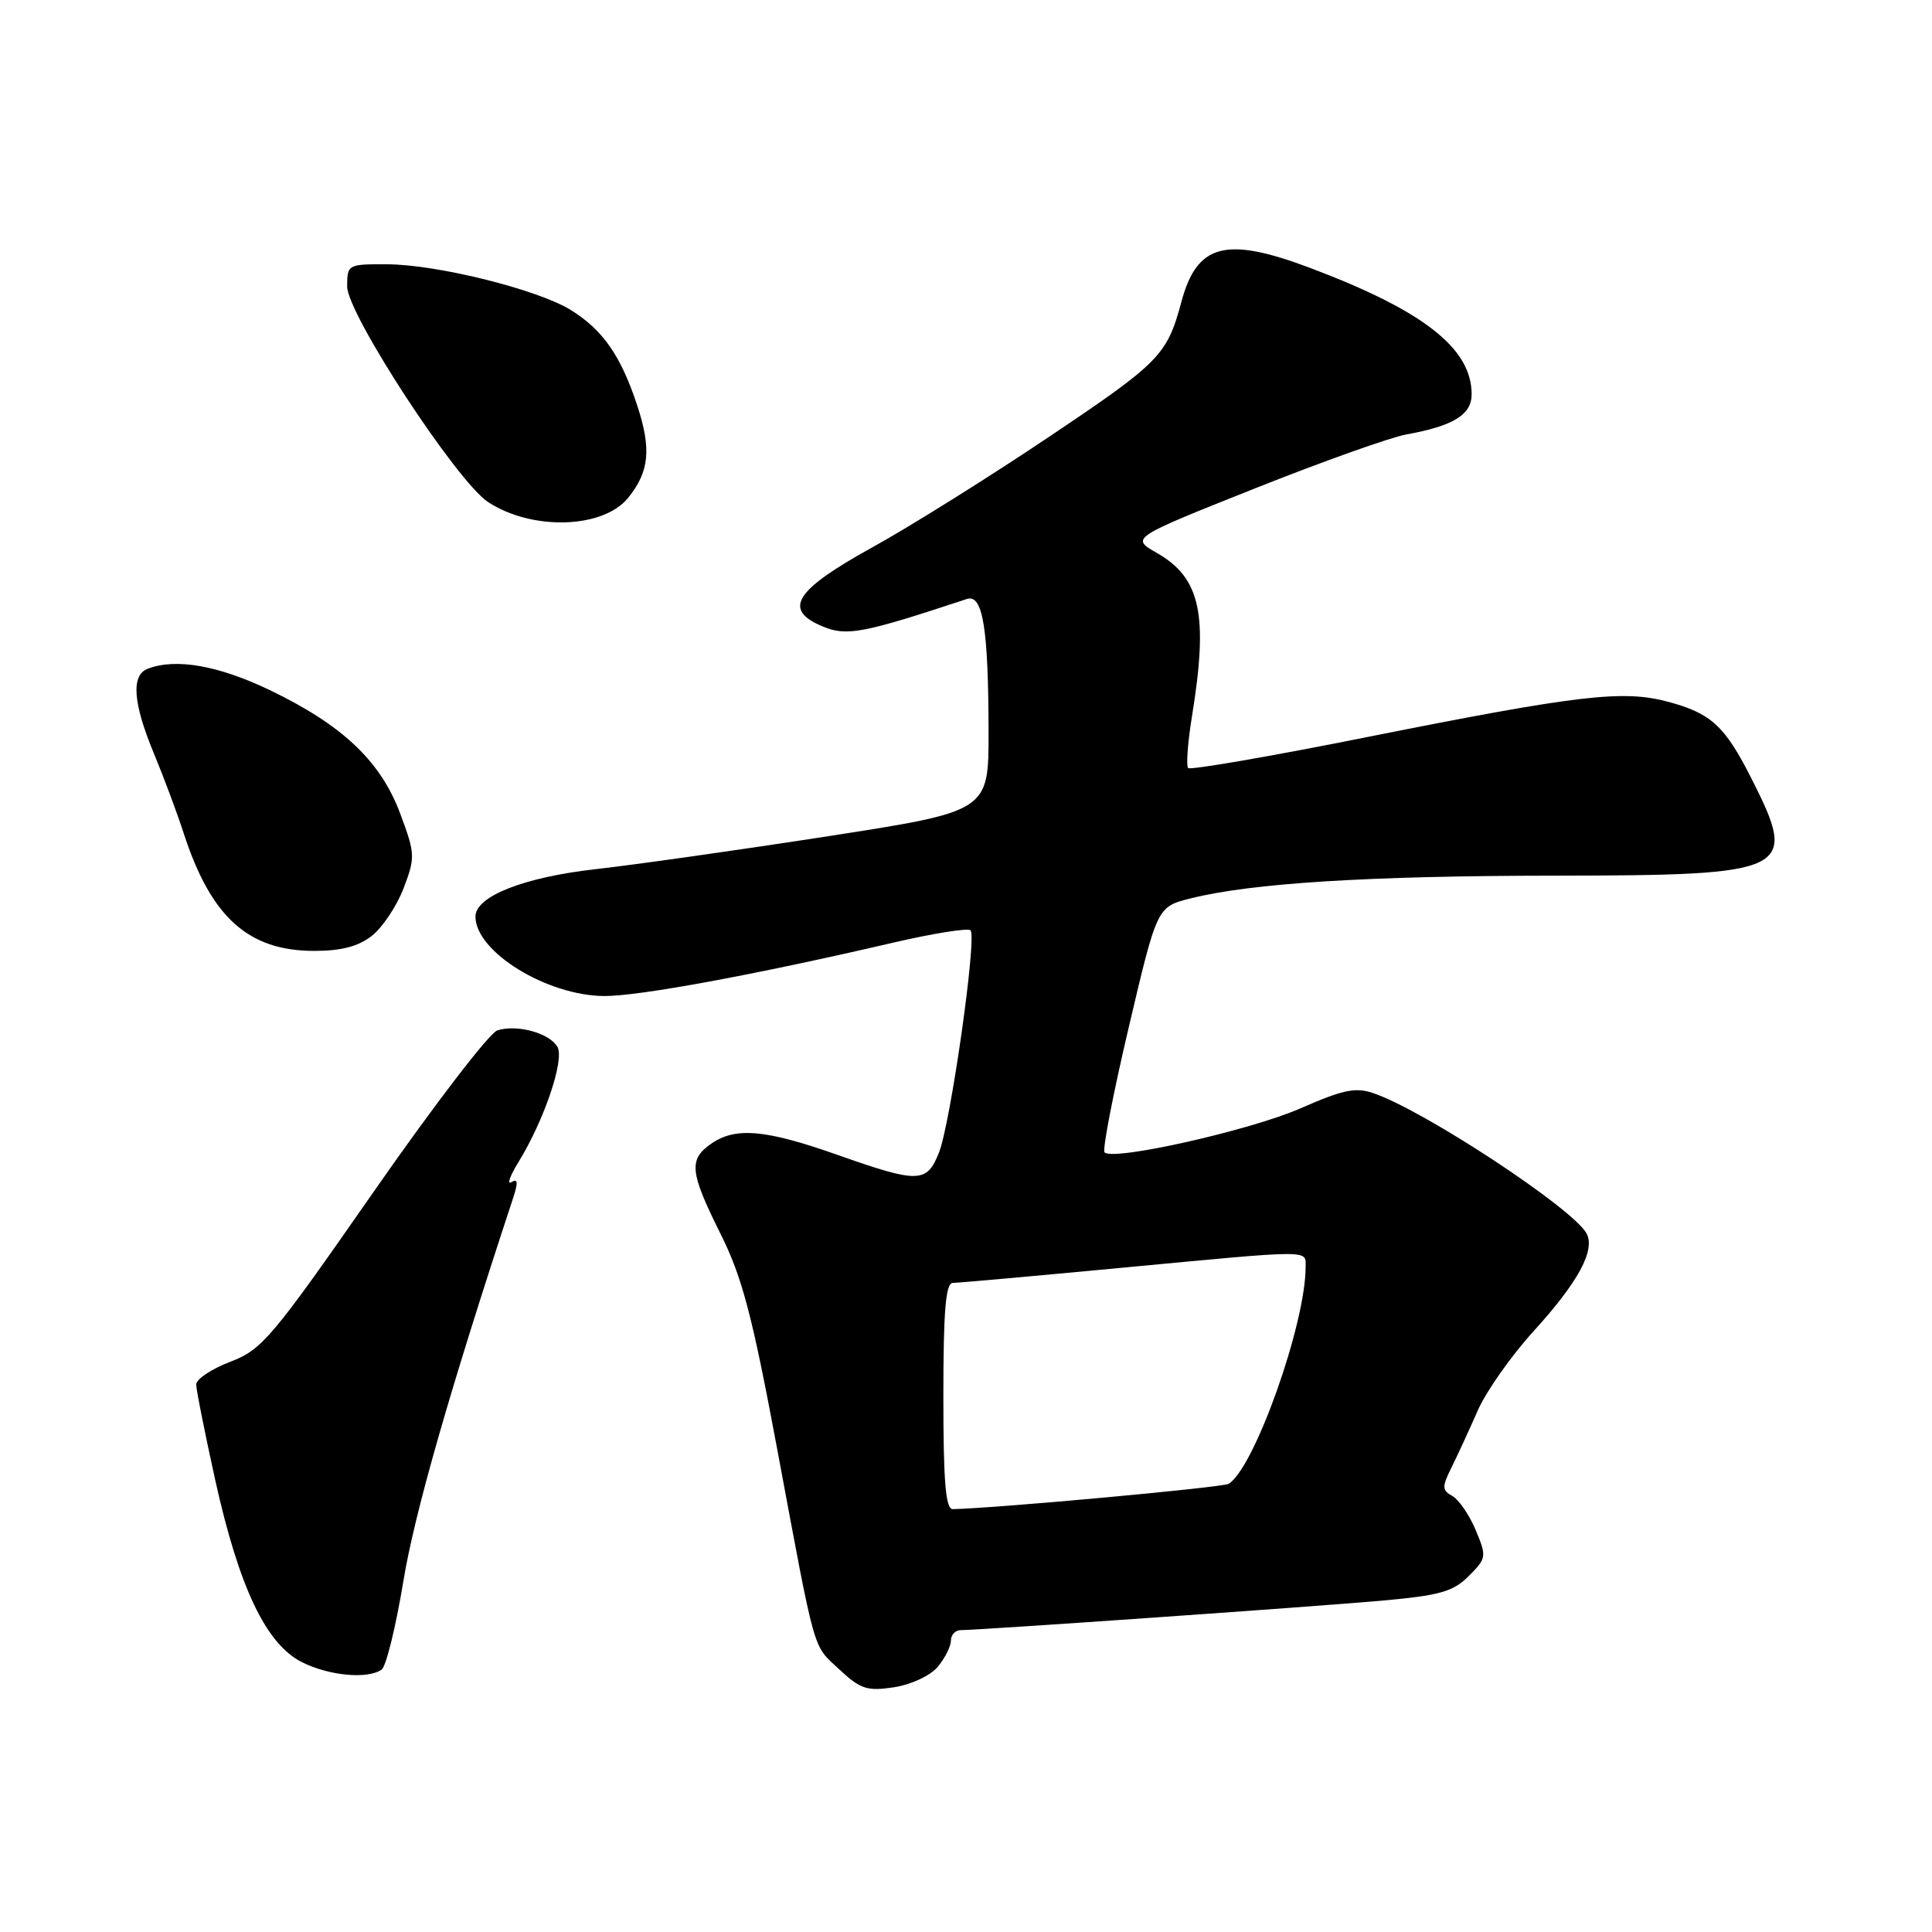 <?xml version="1.0" encoding="UTF-8" standalone="no"?>
<!DOCTYPE svg PUBLIC "-//W3C//DTD SVG 1.1//EN" "http://www.w3.org/Graphics/SVG/1.1/DTD/svg11.dtd" >
<svg xmlns="http://www.w3.org/2000/svg" xmlns:xlink="http://www.w3.org/1999/xlink" version="1.1" viewBox="0 0 256 256">
 <g >
 <path fill="currentColor"
d=" M 124.25 220.87 C 125.21 219.72 126.00 218.15 126.00 217.39 C 126.00 216.63 126.59 216.00 127.31 216.00 C 129.75 216.00 173.45 212.94 182.83 212.12 C 190.78 211.41 192.52 210.93 194.61 208.84 C 196.97 206.48 197.01 206.26 195.54 202.75 C 194.70 200.75 193.31 198.72 192.45 198.23 C 191.06 197.46 191.05 197.03 192.34 194.43 C 193.14 192.82 194.70 189.43 195.81 186.90 C 196.92 184.37 200.25 179.64 203.20 176.40 C 209.15 169.86 211.44 165.61 210.21 163.41 C 208.35 160.08 188.84 147.23 182.04 144.87 C 179.64 144.03 178.00 144.37 172.30 146.87 C 165.66 149.78 147.52 153.86 146.36 152.70 C 146.05 152.38 147.49 144.94 149.56 136.14 C 153.32 120.16 153.32 120.16 157.73 119.05 C 165.79 117.02 181.23 116.05 206.03 116.03 C 237.34 115.99 238.32 115.51 232.11 103.22 C 228.55 96.18 226.75 94.52 221.00 92.98 C 215.04 91.39 209.20 92.07 181.23 97.65 C 168.44 100.21 157.73 102.06 157.44 101.77 C 157.15 101.49 157.38 98.38 157.95 94.87 C 160.13 81.45 159.08 76.58 153.31 73.28 C 149.81 71.28 149.81 71.28 166.15 64.77 C 175.14 61.19 184.23 57.95 186.34 57.57 C 192.58 56.44 195.00 54.95 195.00 52.24 C 195.00 46.15 188.61 41.15 173.57 35.49 C 162.41 31.29 158.60 32.30 156.54 40.00 C 154.65 47.04 153.69 48.02 139.23 57.73 C 131.23 63.11 120.60 69.76 115.60 72.52 C 105.24 78.24 103.66 80.79 109.06 83.03 C 112.21 84.33 114.40 83.91 128.11 79.37 C 130.23 78.67 130.97 83.24 130.99 97.00 C 131.00 107.50 131.00 107.50 109.75 110.80 C 98.06 112.61 84.22 114.57 79.00 115.16 C 69.44 116.23 63.00 118.76 63.00 121.45 C 63.00 126.11 72.46 131.94 80.08 131.98 C 84.67 132.00 100.02 129.17 118.25 124.93 C 123.61 123.68 128.27 122.94 128.60 123.27 C 129.48 124.14 125.95 148.90 124.41 152.75 C 122.79 156.79 121.70 156.81 110.95 153.02 C 101.40 149.65 97.44 149.31 94.22 151.56 C 91.22 153.66 91.40 155.31 95.48 163.50 C 98.35 169.25 99.68 174.32 102.98 192.00 C 108.16 219.73 107.62 217.85 111.26 221.25 C 114.02 223.82 114.92 224.11 118.46 223.57 C 120.74 223.22 123.26 222.04 124.25 220.87 Z  M 50.57 221.23 C 51.16 220.83 52.45 215.55 53.45 209.50 C 54.92 200.54 59.63 184.09 68.00 158.72 C 68.67 156.68 68.61 156.12 67.77 156.64 C 67.14 157.03 67.57 155.81 68.73 153.93 C 72.11 148.43 74.82 140.43 73.87 138.73 C 72.84 136.89 68.52 135.70 65.90 136.53 C 64.84 136.87 57.46 146.50 49.50 157.93 C 36.02 177.30 34.73 178.83 30.52 180.44 C 28.03 181.39 26.00 182.74 26.00 183.45 C 26.00 184.15 27.14 189.85 28.52 196.12 C 31.68 210.36 35.25 217.86 40.02 220.25 C 43.61 222.05 48.69 222.53 50.57 221.23 Z  M 49.29 123.99 C 50.69 122.88 52.58 120.05 53.48 117.69 C 55.04 113.59 55.02 113.14 53.02 107.78 C 50.41 100.82 45.37 96.06 35.68 91.41 C 28.91 88.17 23.28 87.19 19.58 88.61 C 17.35 89.46 17.61 93.13 20.37 99.78 C 21.68 102.93 23.48 107.75 24.37 110.50 C 27.98 121.56 32.91 125.99 41.62 126.00 C 45.23 126.00 47.48 125.41 49.29 123.99 Z  M 83.23 65.97 C 86.03 62.50 86.33 59.53 84.46 53.80 C 82.28 47.15 79.89 43.71 75.62 41.07 C 71.22 38.35 57.86 35.03 51.25 35.02 C 46.10 35.00 46.00 35.05 46.00 37.96 C 46.00 41.59 60.53 63.81 64.68 66.53 C 70.51 70.34 79.91 70.06 83.23 65.97 Z  M 125.00 185.00 C 125.00 173.67 125.31 170.00 126.25 169.99 C 126.94 169.99 136.95 169.09 148.50 168.00 C 174.28 165.57 173.00 165.57 173.00 167.92 C 173.00 175.41 166.22 194.51 162.81 196.61 C 162.04 197.09 132.26 199.83 126.25 199.97 C 125.30 199.99 125.00 196.35 125.00 185.00 Z "/>
</g>
</svg>